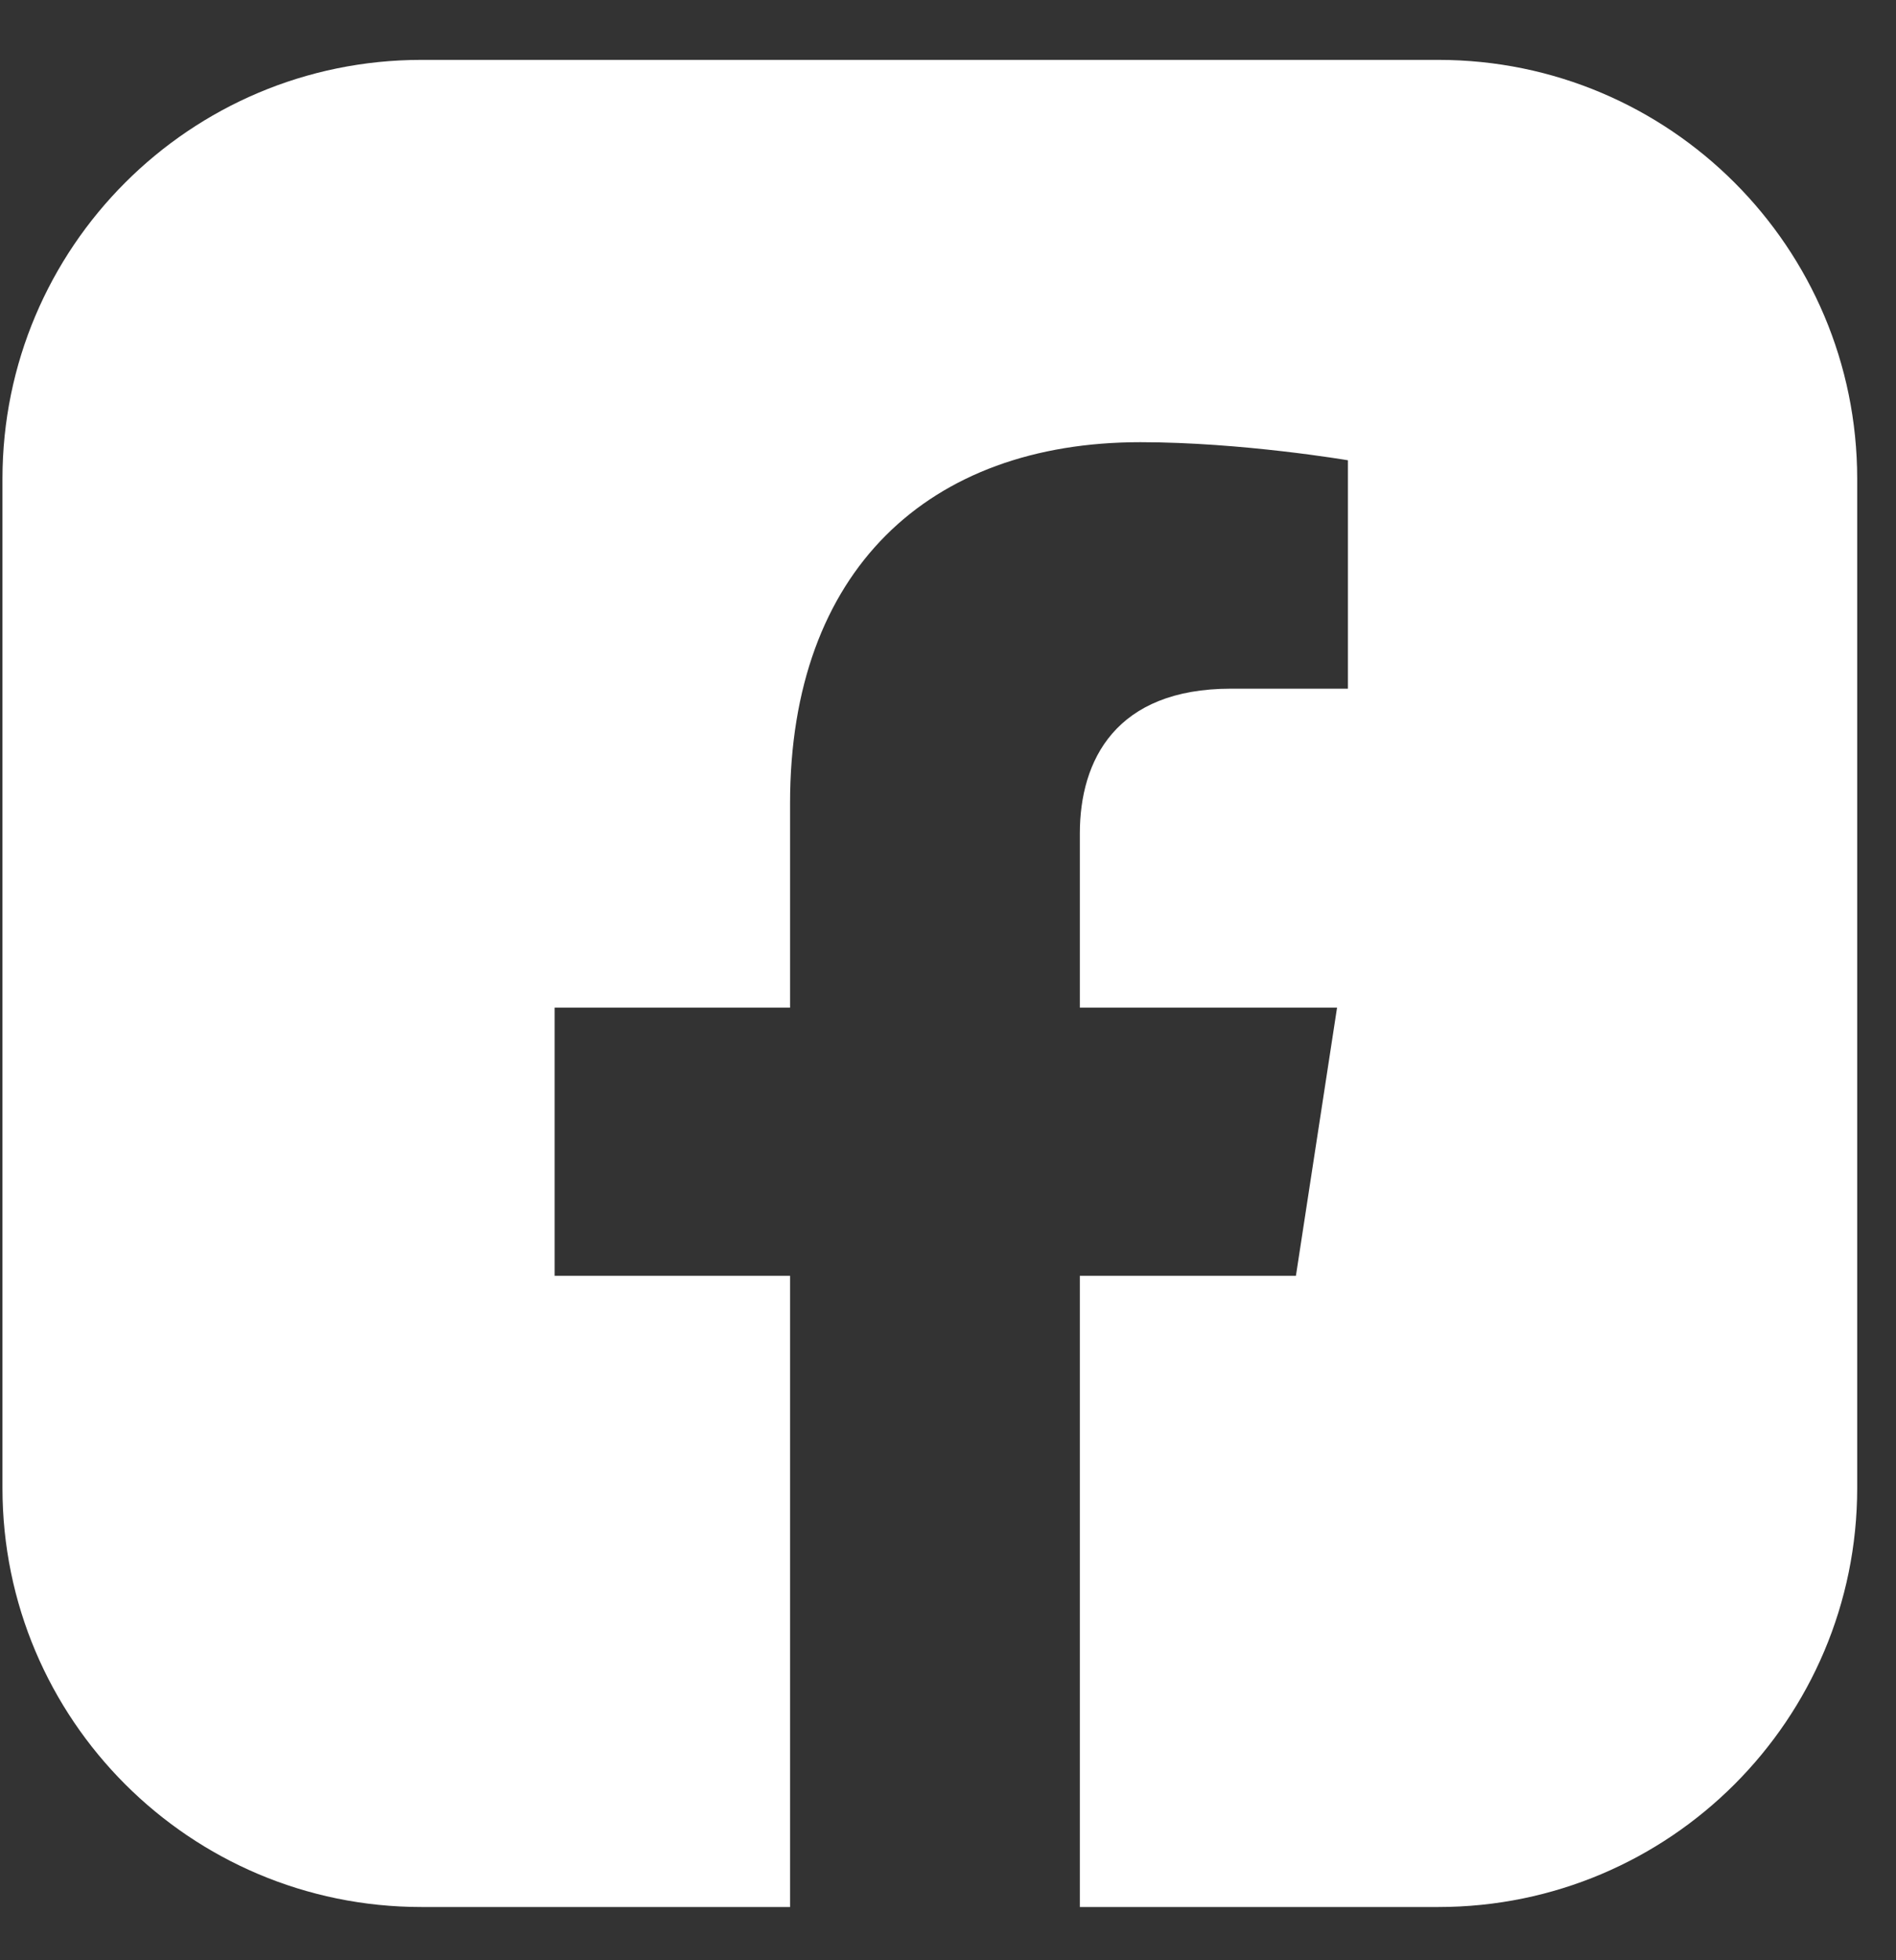 <svg width="30" height="31" viewBox="0 0 30 31" fill="none" xmlns="http://www.w3.org/2000/svg">
<rect x="0" y="0" width="30" height="31" fill="#333333" stroke="none"/>
<path fill-rule="evenodd" clip-rule="evenodd" d="M29.386 7.573V23.532C29.386 27.192 26.419 30.158 22.76 30.158H17.086V20.176H20.505L21.156 15.935H17.086V13.182C17.086 12.021 17.655 10.891 19.478 10.891H21.328V7.279C21.328 7.279 19.648 6.993 18.043 6.993C14.692 6.993 12.501 9.024 12.501 12.701V15.935H8.776V20.176H12.501V30.158H6.667C3.008 30.158 0.039 27.192 0.039 23.532V7.573C0.039 3.914 3.008 0.947 6.667 0.947H22.76C26.419 0.947 29.386 3.914 29.386 7.573Z" fill="white"/>
</svg>
